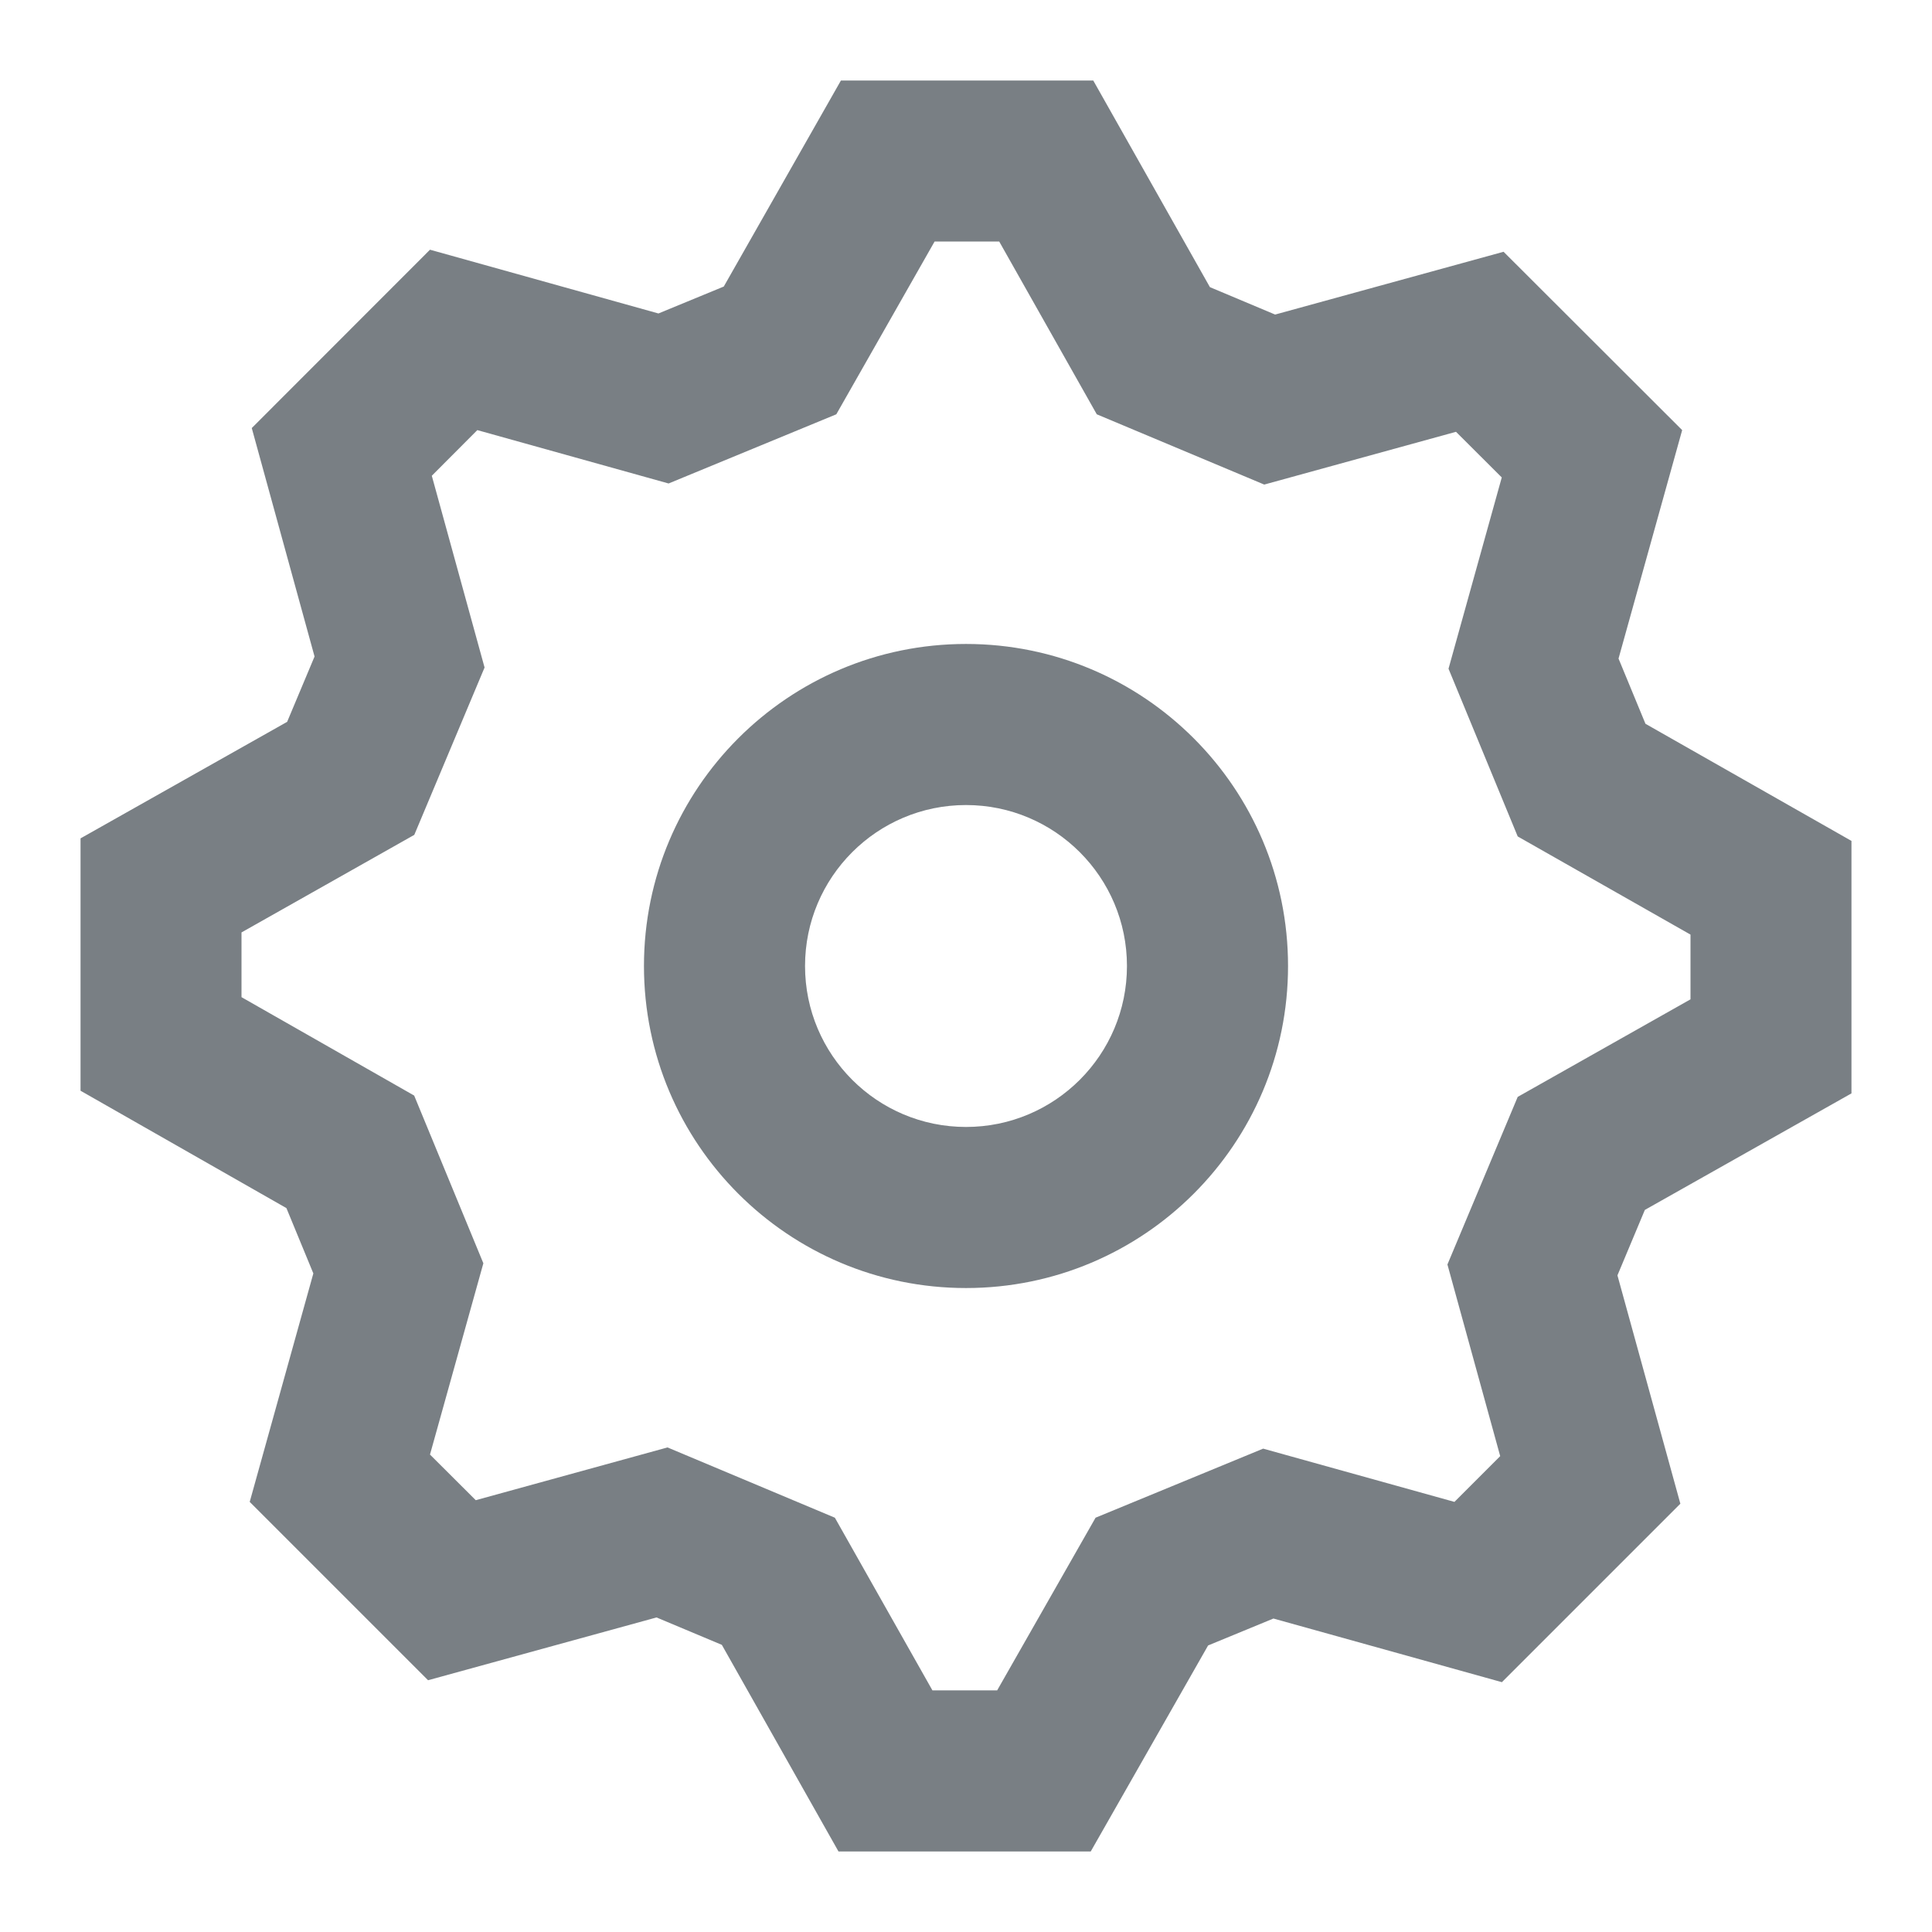 <svg width="16" height="16" viewBox="0 0 16 16" fill="none" xmlns="http://www.w3.org/2000/svg">
<path fill-rule="evenodd" clip-rule="evenodd" d="M12.438 13.931L13.916 12.453L13.395 10.562L13.622 10.02L15.333 9.055V6.964L13.627 5.994L13.404 5.454L13.931 3.562L12.452 2.085L10.56 2.605L10.02 2.378L9.054 0.667H6.964L5.994 2.373L5.453 2.596L3.561 2.068L2.085 3.545L2.605 5.437L2.378 5.978L0.667 6.943V9.033L2.372 10.005L2.595 10.546L2.068 12.438L3.545 13.915L5.437 13.395L5.978 13.622L6.944 15.333H9.033L10.005 13.627L10.546 13.404L12.438 13.931ZM12.569 9.084L11.987 10.472L12.424 12.059L12.045 12.438L10.461 11.997L9.073 12.569L8.258 13.999H7.722L6.914 12.569L5.528 11.987L3.94 12.424L3.561 12.046L4.003 10.462L3.43 9.073L2 8.258V7.722L3.431 6.914L4.013 5.528L3.576 3.94L3.953 3.562L5.537 4.004L6.926 3.431L7.74 2H8.275L9.083 3.431L10.47 4.013L12.058 3.576L12.437 3.954L11.996 5.538L12.569 6.927L14 7.74V8.276L12.569 9.084ZM8 10.667C6.527 10.667 5.333 9.473 5.333 8C5.333 6.527 6.527 5.333 8 5.333C9.473 5.333 10.667 6.527 10.667 8C10.667 9.473 9.473 10.667 8 10.667ZM9.333 8C9.333 8.736 8.736 9.333 8 9.333C7.264 9.333 6.667 8.736 6.667 8C6.667 7.264 7.264 6.667 8 6.667C8.736 6.667 9.333 7.264 9.333 8Z" fill="#797F84"/>
</svg>
